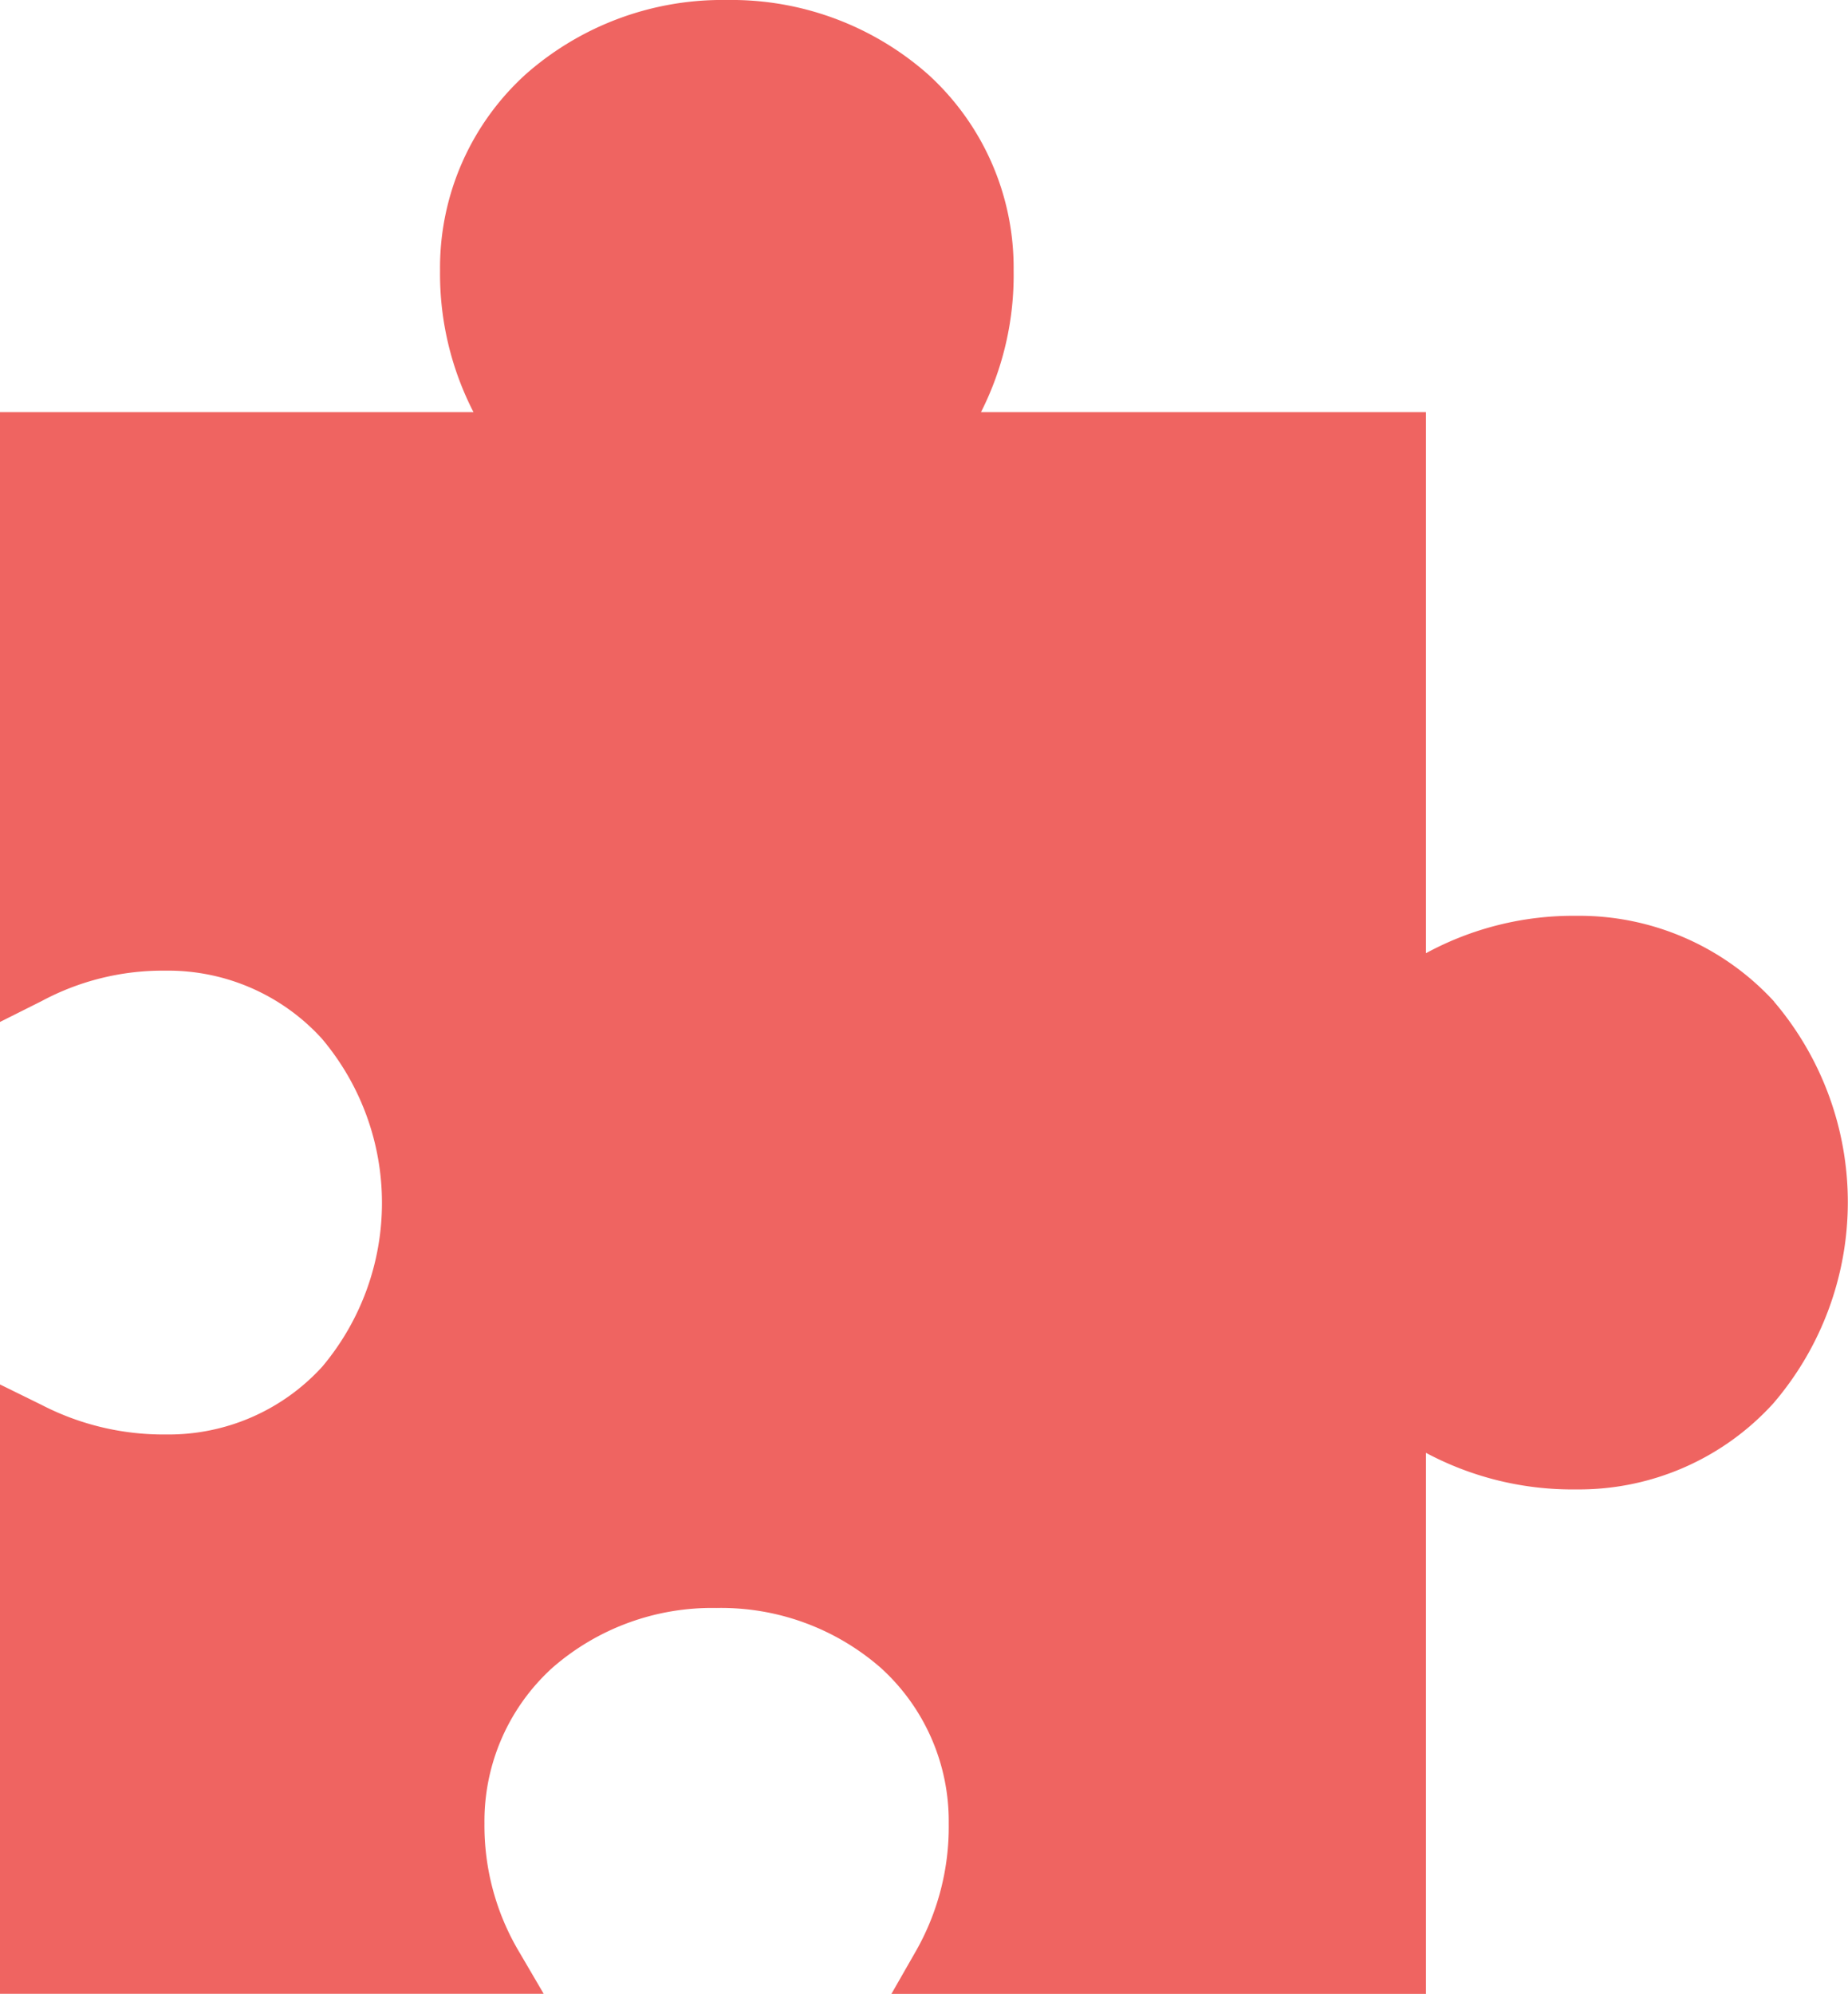 <svg id="Capa_1" data-name="Capa 1" xmlns="http://www.w3.org/2000/svg" viewBox="0 0 202.17 218.09"><defs><style>.cls-1{fill:#ef6461;}</style></defs><title>puzzle-red</title><path class="cls-1" d="M194.1,109.56a28.93,28.93,0,0,0-21.65-9.39A33.75,33.75,0,0,0,156,104.26V45.08H107.32a33.15,33.15,0,0,0,3.57-15.49A28.56,28.56,0,0,0,101.5,8.11,32.49,32.49,0,0,0,79.53,0a32.49,32.49,0,0,0-22,8.11,28.56,28.56,0,0,0-9.39,21.48,33.08,33.08,0,0,0,3.66,15.49H0v66.7l4.55-2.28a28,28,0,0,1,13.53-3.33,22.74,22.74,0,0,1,17.11,7.41,27.83,27.83,0,0,1,.06,35.91,22.72,22.72,0,0,1-17.09,7.41,29,29,0,0,1-13.64-3.25L0,151.43v66.65H59.48l-2.64-4.51A27,27,0,0,1,53,199.43a22.65,22.65,0,0,1,7.42-17,26.52,26.52,0,0,1,17.95-6.55,26.53,26.53,0,0,1,18,6.56,22.62,22.62,0,0,1,7.42,17,27.48,27.48,0,0,1-3.7,14.16l-2.57,4.49H156V158.91a34,34,0,0,0,16.45,4A28.72,28.72,0,0,0,194,153.5a33.81,33.81,0,0,0,.08-43.94Z" transform="translate(0 0)"/></svg>